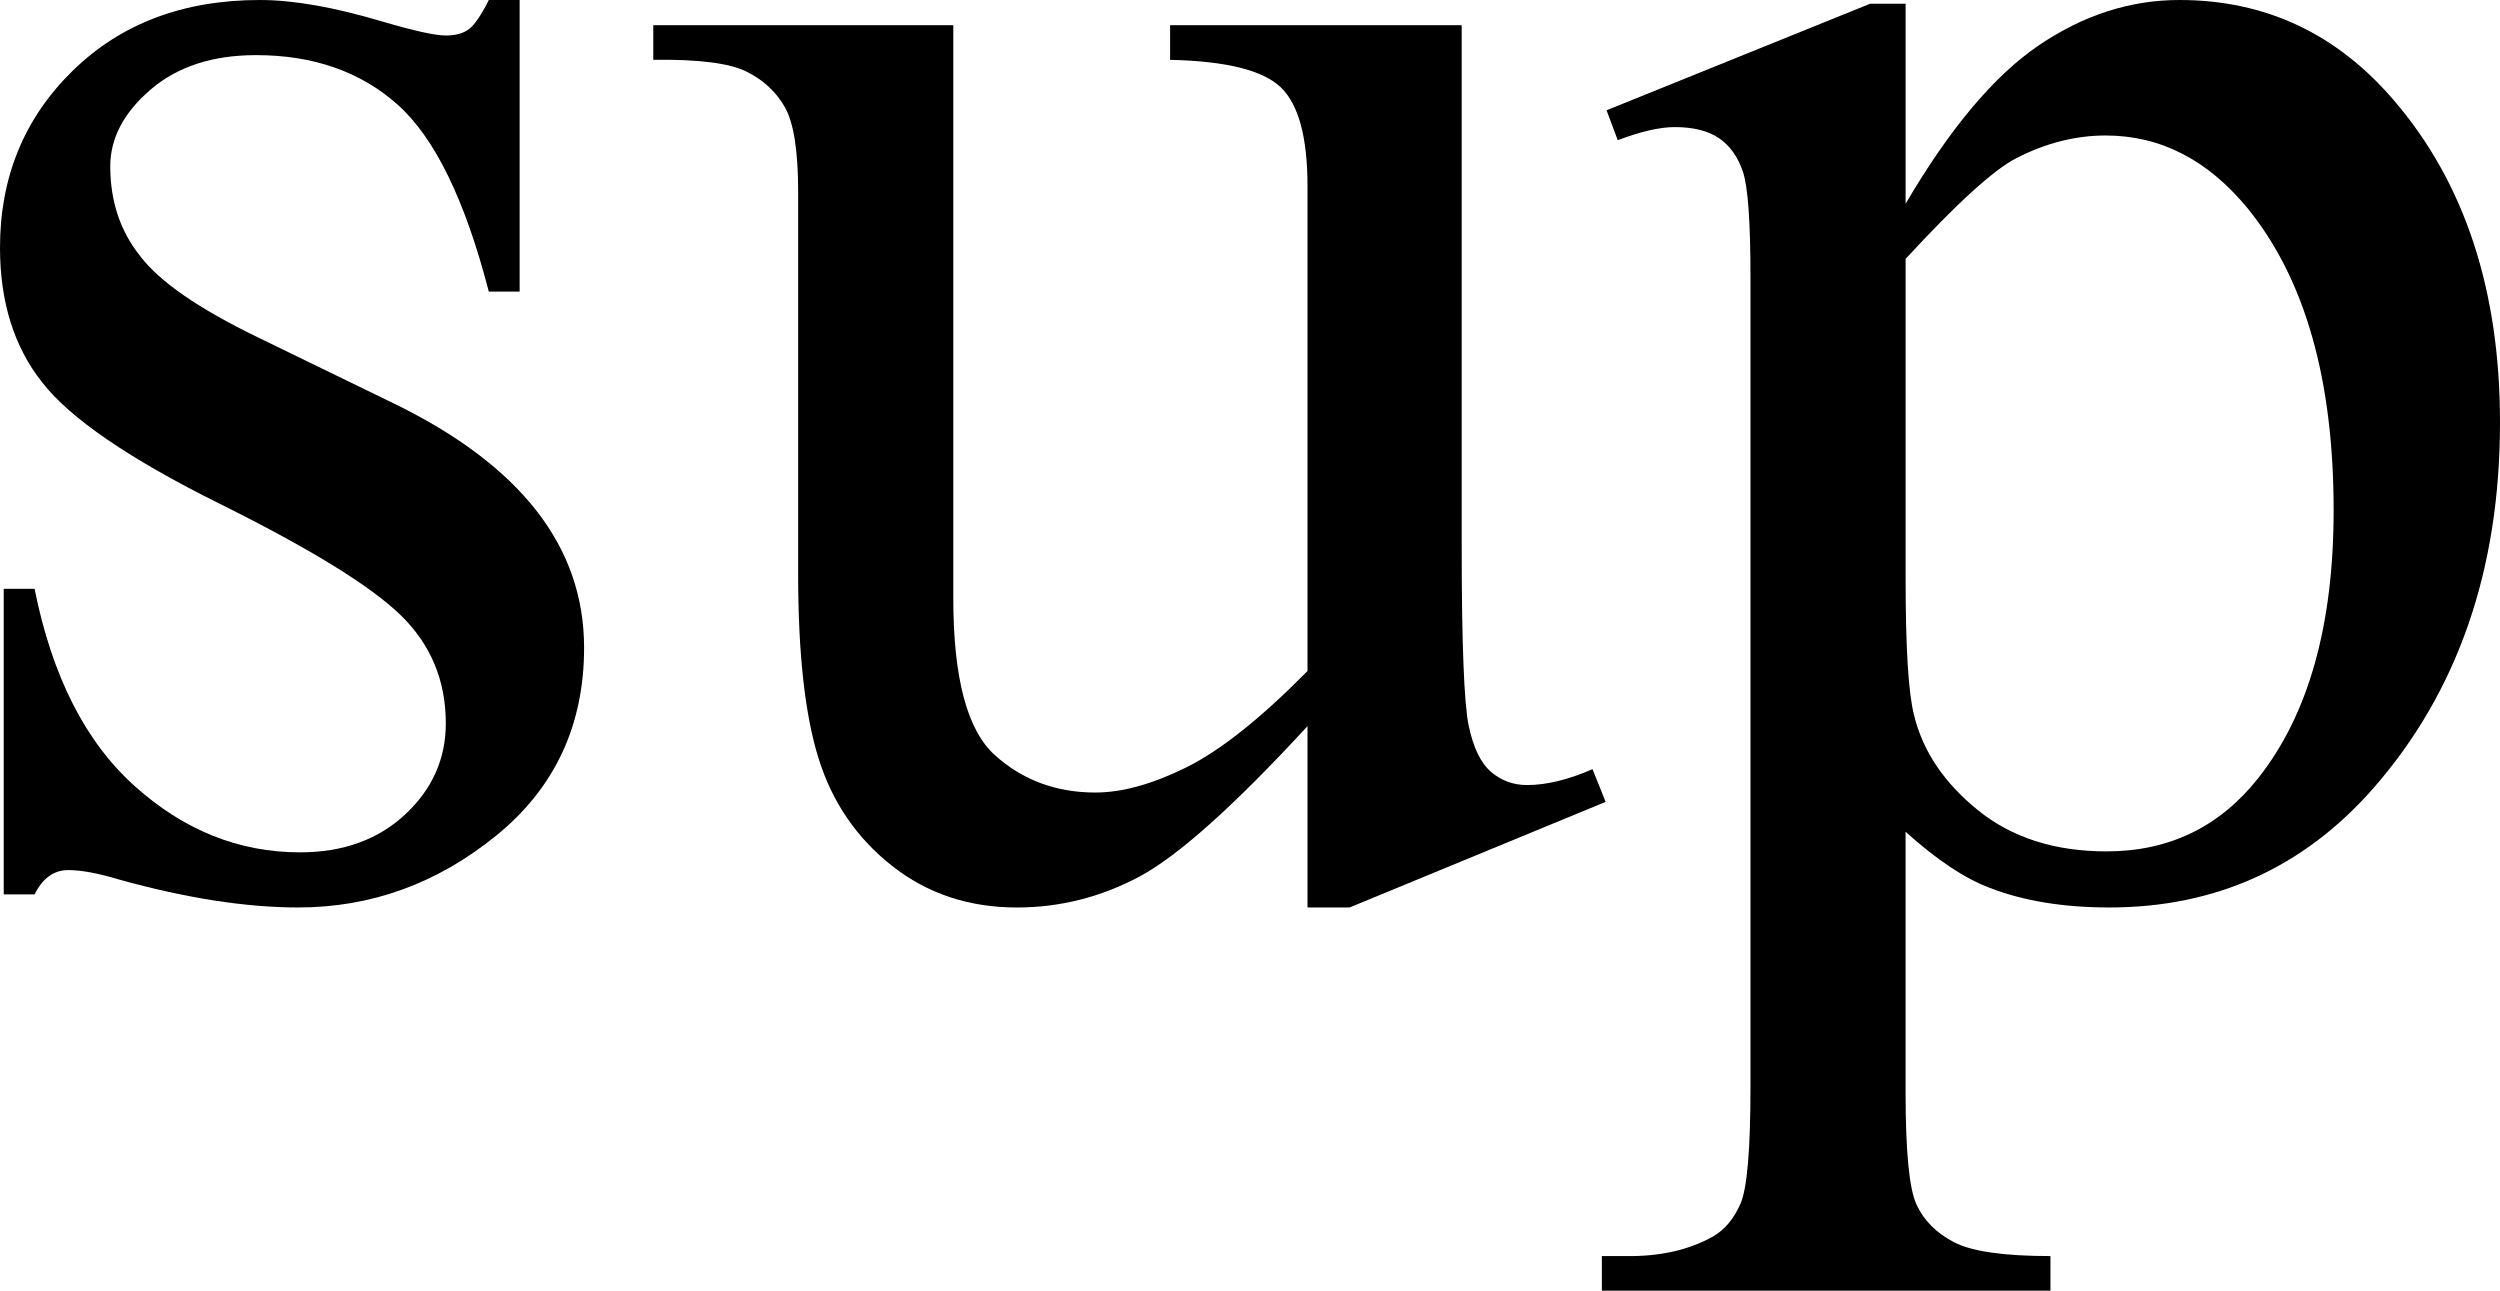 <?xml version="1.0" encoding="utf-8"?>
<!-- Generator: Adobe Illustrator 14.0.0, SVG Export Plug-In . SVG Version: 6.00 Build 43363)  -->
<!DOCTYPE svg PUBLIC "-//W3C//DTD SVG 1.1//EN" "http://www.w3.org/Graphics/SVG/1.1/DTD/svg11.dtd">
<svg version="1.1" id="图层_1" xmlns="http://www.w3.org/2000/svg" xmlns:xlink="http://www.w3.org/1999/xlink" x="0px" y="0px"
	 width="130.616px" height="67.432px" viewBox="0 0 130.616 67.432" enable-background="new 0 0 130.616 67.432"
	 xml:space="preserve">
<g>
	<path d="M27.149,0v15.234h-1.611c-1.238-4.785-2.825-8.04-4.762-9.766c-1.937-1.725-4.402-2.588-7.397-2.588
		c-2.279,0-4.118,0.603-5.518,1.807c-1.4,1.205-2.1,2.539-2.1,4.004c0,1.823,0.521,3.386,1.563,4.688
		c1.009,1.335,3.06,2.751,6.152,4.248l7.129,3.467c6.607,3.223,9.912,7.471,9.912,12.744c0,4.069-1.539,7.348-4.615,9.838
		s-6.518,3.736-10.327,3.736c-2.734,0-5.859-0.488-9.375-1.465c-1.074-0.326-1.953-0.488-2.637-0.488
		c-0.749,0-1.335,0.424-1.758,1.27H0.195V30.762h1.611c0.911,4.558,2.653,7.992,5.225,10.303c2.571,2.311,5.452,3.467,8.643,3.467
		c2.246,0,4.077-0.66,5.493-1.979s2.125-2.904,2.125-4.76c0-2.246-0.79-4.134-2.369-5.664c-1.579-1.53-4.728-3.467-9.448-5.811
		c-4.72-2.344-7.813-4.459-9.277-6.348C0.732,18.115,0,15.771,0,12.939c0-3.678,1.261-6.754,3.784-9.229
		C6.307,1.237,9.57,0,13.574,0c1.758,0,3.89,0.375,6.397,1.123c1.66,0.488,2.766,0.732,3.32,0.732c0.52,0,0.928-0.114,1.221-0.342
		C24.805,1.286,25.147,0.781,25.538,0H27.149z"/>
	<path d="M76.368,1.318v27.1c0,5.176,0.122,8.342,0.366,9.497c0.244,1.156,0.635,1.961,1.172,2.417
		c0.537,0.455,1.163,0.684,1.88,0.684c1.009,0,2.148-0.277,3.418-0.83l0.684,1.709l-13.379,5.518h-2.197v-9.473
		c-3.842,4.167-6.771,6.788-8.789,7.862c-2.019,1.074-4.15,1.611-6.396,1.611c-2.507,0-4.68-0.725-6.519-2.174
		c-1.84-1.447-3.117-3.312-3.833-5.59C42.057,37.37,41.7,34.147,41.7,29.98V10.01c0-2.116-0.229-3.581-0.684-4.395
		c-0.456-0.813-1.132-1.44-2.026-1.88c-0.896-0.439-2.515-0.643-4.858-0.61V1.318h15.674V31.25c0,4.167,0.724,6.901,2.173,8.204
		c1.448,1.302,3.198,1.953,5.249,1.953c1.399,0,2.986-0.439,4.761-1.318c1.773-0.879,3.882-2.556,6.323-5.03V9.717
		c0-2.539-0.464-4.256-1.392-5.151c-0.928-0.895-2.856-1.375-5.786-1.44V1.318H76.368z"/>
	<path d="M83.936,5.762l13.77-5.566h1.855v10.449c2.311-3.938,4.63-6.697,6.958-8.276C108.846,0.79,111.295,0,113.868,0
		c4.492,0,8.235,1.758,11.23,5.273c3.678,4.297,5.518,9.896,5.518,16.797c0,7.715-2.214,14.095-6.641,19.141
		c-3.646,4.135-8.236,6.201-13.77,6.201c-2.409,0-4.492-0.342-6.25-1.025c-1.303-0.488-2.768-1.465-4.395-2.93v13.623
		c0,3.059,0.187,5.004,0.562,5.834c0.374,0.83,1.025,1.49,1.953,1.979s2.612,0.732,5.054,0.732v1.807H83.692v-1.807h1.221
		c1.79,0.031,3.32-0.311,4.59-1.025c0.618-0.359,1.099-0.938,1.44-1.734s0.513-2.824,0.513-6.078V14.502
		c0-2.897-0.131-4.736-0.391-5.518c-0.261-0.781-0.676-1.367-1.245-1.758c-0.57-0.391-1.343-0.586-2.319-0.586
		c-0.781,0-1.774,0.228-2.979,0.684L83.936,5.762z M99.561,13.525v16.699c0,3.613,0.146,5.99,0.439,7.129
		c0.455,1.888,1.57,3.548,3.345,4.981c1.773,1.432,4.012,2.148,6.714,2.148c3.255,0,5.892-1.27,7.91-3.809
		c2.637-3.321,3.955-7.992,3.955-14.014c0-6.836-1.498-12.093-4.492-15.771c-2.084-2.539-4.558-3.809-7.422-3.809
		c-1.563,0-3.109,0.391-4.639,1.172C104.2,8.838,102.262,10.596,99.561,13.525z"/>
</g>
</svg>
